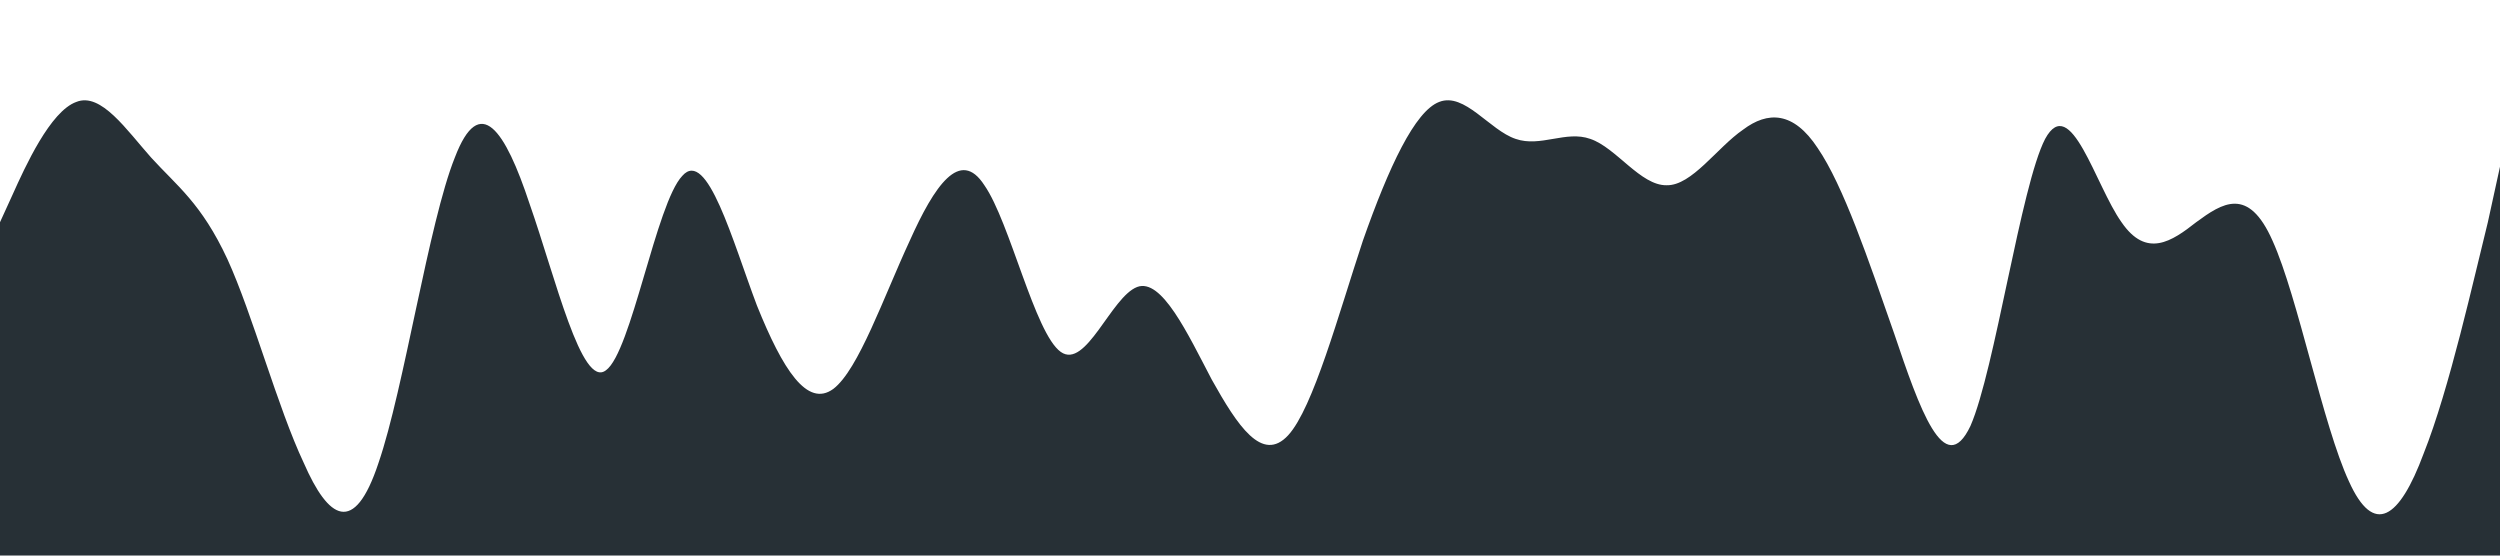 <?xml version="1.0" standalone="no"?><svg xmlns="http://www.w3.org/2000/svg" viewBox="0 0 1440 320"><path fill="#273036" fill-opacity="1" d="M0,128L7.3,112C14.5,96,29,64,44,58.7C58.2,53,73,75,87,90.7C101.8,107,116,117,131,149.3C145.5,181,160,235,175,266.7C189.1,299,204,309,218,266.7C232.7,224,247,128,262,90.7C276.4,53,291,75,305,117.3C320,160,335,224,349,213.3C363.6,203,378,117,393,101.3C407.3,85,422,139,436,176C450.9,213,465,235,480,224C494.5,213,509,171,524,138.7C538.2,107,553,85,567,106.7C581.8,128,596,192,611,202.7C625.5,213,640,171,655,165.3C669.1,160,684,192,698,218.7C712.7,245,727,267,742,250.7C756.4,235,771,181,785,138.7C800,96,815,64,829,58.7C843.6,53,858,75,873,80C887.3,85,902,75,916,80C930.9,85,945,107,960,106.7C974.5,107,989,85,1004,74.7C1018.2,64,1033,64,1047,85.3C1061.8,107,1076,149,1091,192C1105.5,235,1120,277,1135,245.3C1149.1,213,1164,107,1178,80C1192.7,53,1207,107,1222,128C1236.4,149,1251,139,1265,128C1280,117,1295,107,1309,138.7C1323.6,171,1338,245,1353,277.3C1367.3,309,1382,299,1396,261.3C1410.9,224,1425,160,1433,128L1440,96L1440,320L1432.7,320C1425.5,320,1411,320,1396,320C1381.8,320,1367,320,1353,320C1338.2,320,1324,320,1309,320C1294.5,320,1280,320,1265,320C1250.9,320,1236,320,1222,320C1207.3,320,1193,320,1178,320C1163.6,320,1149,320,1135,320C1120,320,1105,320,1091,320C1076.4,320,1062,320,1047,320C1032.7,320,1018,320,1004,320C989.1,320,975,320,960,320C945.5,320,931,320,916,320C901.8,320,887,320,873,320C858.2,320,844,320,829,320C814.5,320,800,320,785,320C770.9,320,756,320,742,320C727.3,320,713,320,698,320C683.6,320,669,320,655,320C640,320,625,320,611,320C596.4,320,582,320,567,320C552.7,320,538,320,524,320C509.1,320,495,320,480,320C465.5,320,451,320,436,320C421.8,320,407,320,393,320C378.2,320,364,320,349,320C334.5,320,320,320,305,320C290.9,320,276,320,262,320C247.3,320,233,320,218,320C203.6,320,189,320,175,320C160,320,145,320,131,320C116.4,320,102,320,87,320C72.7,320,58,320,44,320C29.1,320,15,320,7,320L0,320Z"></path></svg>